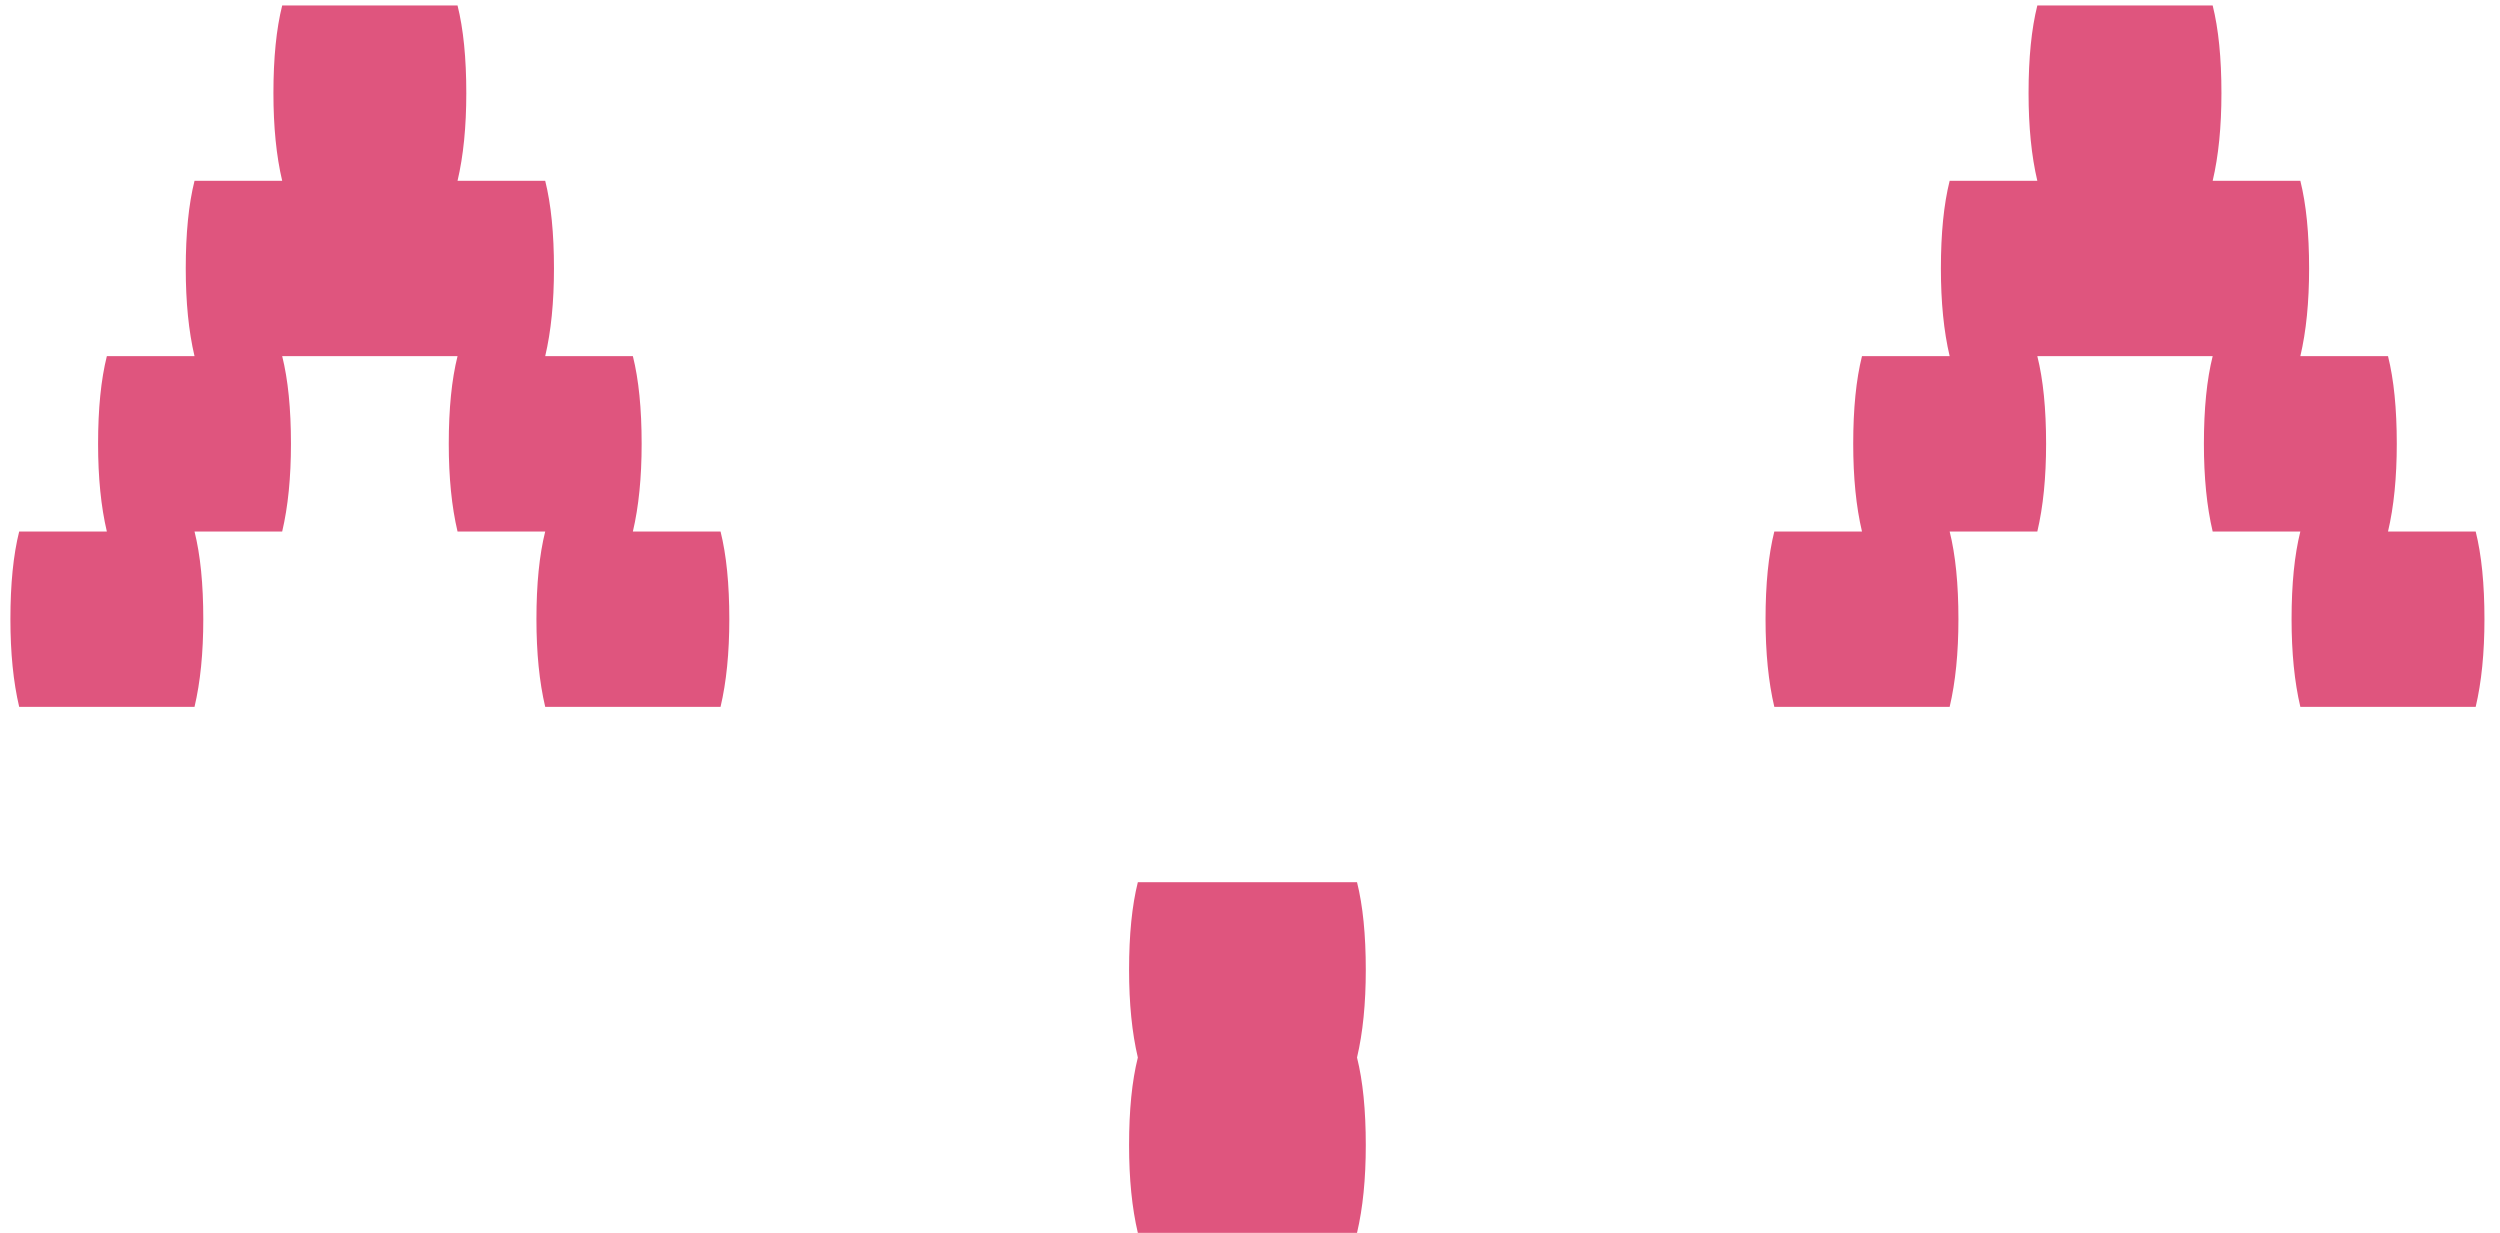 <svg width="73" height="36" viewBox="0 0 73 36" fill="none" xmlns="http://www.w3.org/2000/svg">
<path d="M21.04 15.52C21.211 16.203 21.296 17.056 21.296 18.08C21.296 19.061 21.211 19.915 21.04 20.64H15.92C15.749 19.915 15.664 19.061 15.664 18.08C15.664 17.056 15.749 16.203 15.92 15.52H13.36C13.189 14.795 13.104 13.941 13.104 12.96C13.104 11.936 13.189 11.083 13.36 10.4H8.24C8.411 11.083 8.496 11.936 8.496 12.96C8.496 13.941 8.411 14.795 8.24 15.52H5.68C5.851 16.203 5.936 17.056 5.936 18.08C5.936 19.061 5.851 19.915 5.68 20.64H0.56C0.389 19.915 0.304 19.061 0.304 18.08C0.304 17.056 0.389 16.203 0.56 15.52H3.12C2.949 14.795 2.864 13.941 2.864 12.96C2.864 11.936 2.949 11.083 3.12 10.4H5.68C5.509 9.675 5.424 8.821 5.424 7.84C5.424 6.816 5.509 5.963 5.68 5.28H8.24C8.069 4.555 7.984 3.701 7.984 2.72C7.984 1.696 8.069 0.843 8.24 0.16H13.36C13.531 0.843 13.616 1.696 13.616 2.72C13.616 3.701 13.531 4.555 13.36 5.28H15.92C16.091 5.963 16.176 6.816 16.176 7.84C16.176 8.821 16.091 9.675 15.92 10.4H18.48C18.651 11.083 18.736 11.936 18.736 12.96C18.736 13.941 18.651 14.795 18.48 15.52H21.04ZM39.881 28.32C39.881 29.301 39.796 30.155 39.625 30.88C39.796 31.563 39.881 32.416 39.881 33.44C39.881 34.421 39.796 35.275 39.625 36H33.225C33.054 35.275 32.969 34.421 32.969 33.44C32.969 32.416 33.054 31.563 33.225 30.88C33.054 30.155 32.969 29.301 32.969 28.32C32.969 27.296 33.054 26.443 33.225 25.76H39.625C39.796 26.443 39.881 27.296 39.881 28.32ZM72.29 15.52C72.461 16.203 72.546 17.056 72.546 18.08C72.546 19.061 72.461 19.915 72.29 20.64H67.17C66.999 19.915 66.914 19.061 66.914 18.08C66.914 17.056 66.999 16.203 67.17 15.52H64.61C64.439 14.795 64.354 13.941 64.354 12.96C64.354 11.936 64.439 11.083 64.61 10.4H59.49C59.661 11.083 59.746 11.936 59.746 12.96C59.746 13.941 59.661 14.795 59.49 15.52H56.93C57.101 16.203 57.186 17.056 57.186 18.08C57.186 19.061 57.101 19.915 56.93 20.64H51.81C51.639 19.915 51.554 19.061 51.554 18.08C51.554 17.056 51.639 16.203 51.81 15.52H54.37C54.199 14.795 54.114 13.941 54.114 12.96C54.114 11.936 54.199 11.083 54.37 10.4H56.93C56.759 9.675 56.674 8.821 56.674 7.84C56.674 6.816 56.759 5.963 56.93 5.28H59.49C59.319 4.555 59.234 3.701 59.234 2.72C59.234 1.696 59.319 0.843 59.49 0.16H64.61C64.781 0.843 64.866 1.696 64.866 2.72C64.866 3.701 64.781 4.555 64.61 5.28H67.17C67.341 5.963 67.426 6.816 67.426 7.84C67.426 8.821 67.341 9.675 67.17 10.4H69.73C69.901 11.083 69.986 11.936 69.986 12.96C69.986 13.941 69.901 14.795 69.73 15.52H72.29Z" fill="#DF557E"/>
</svg>
